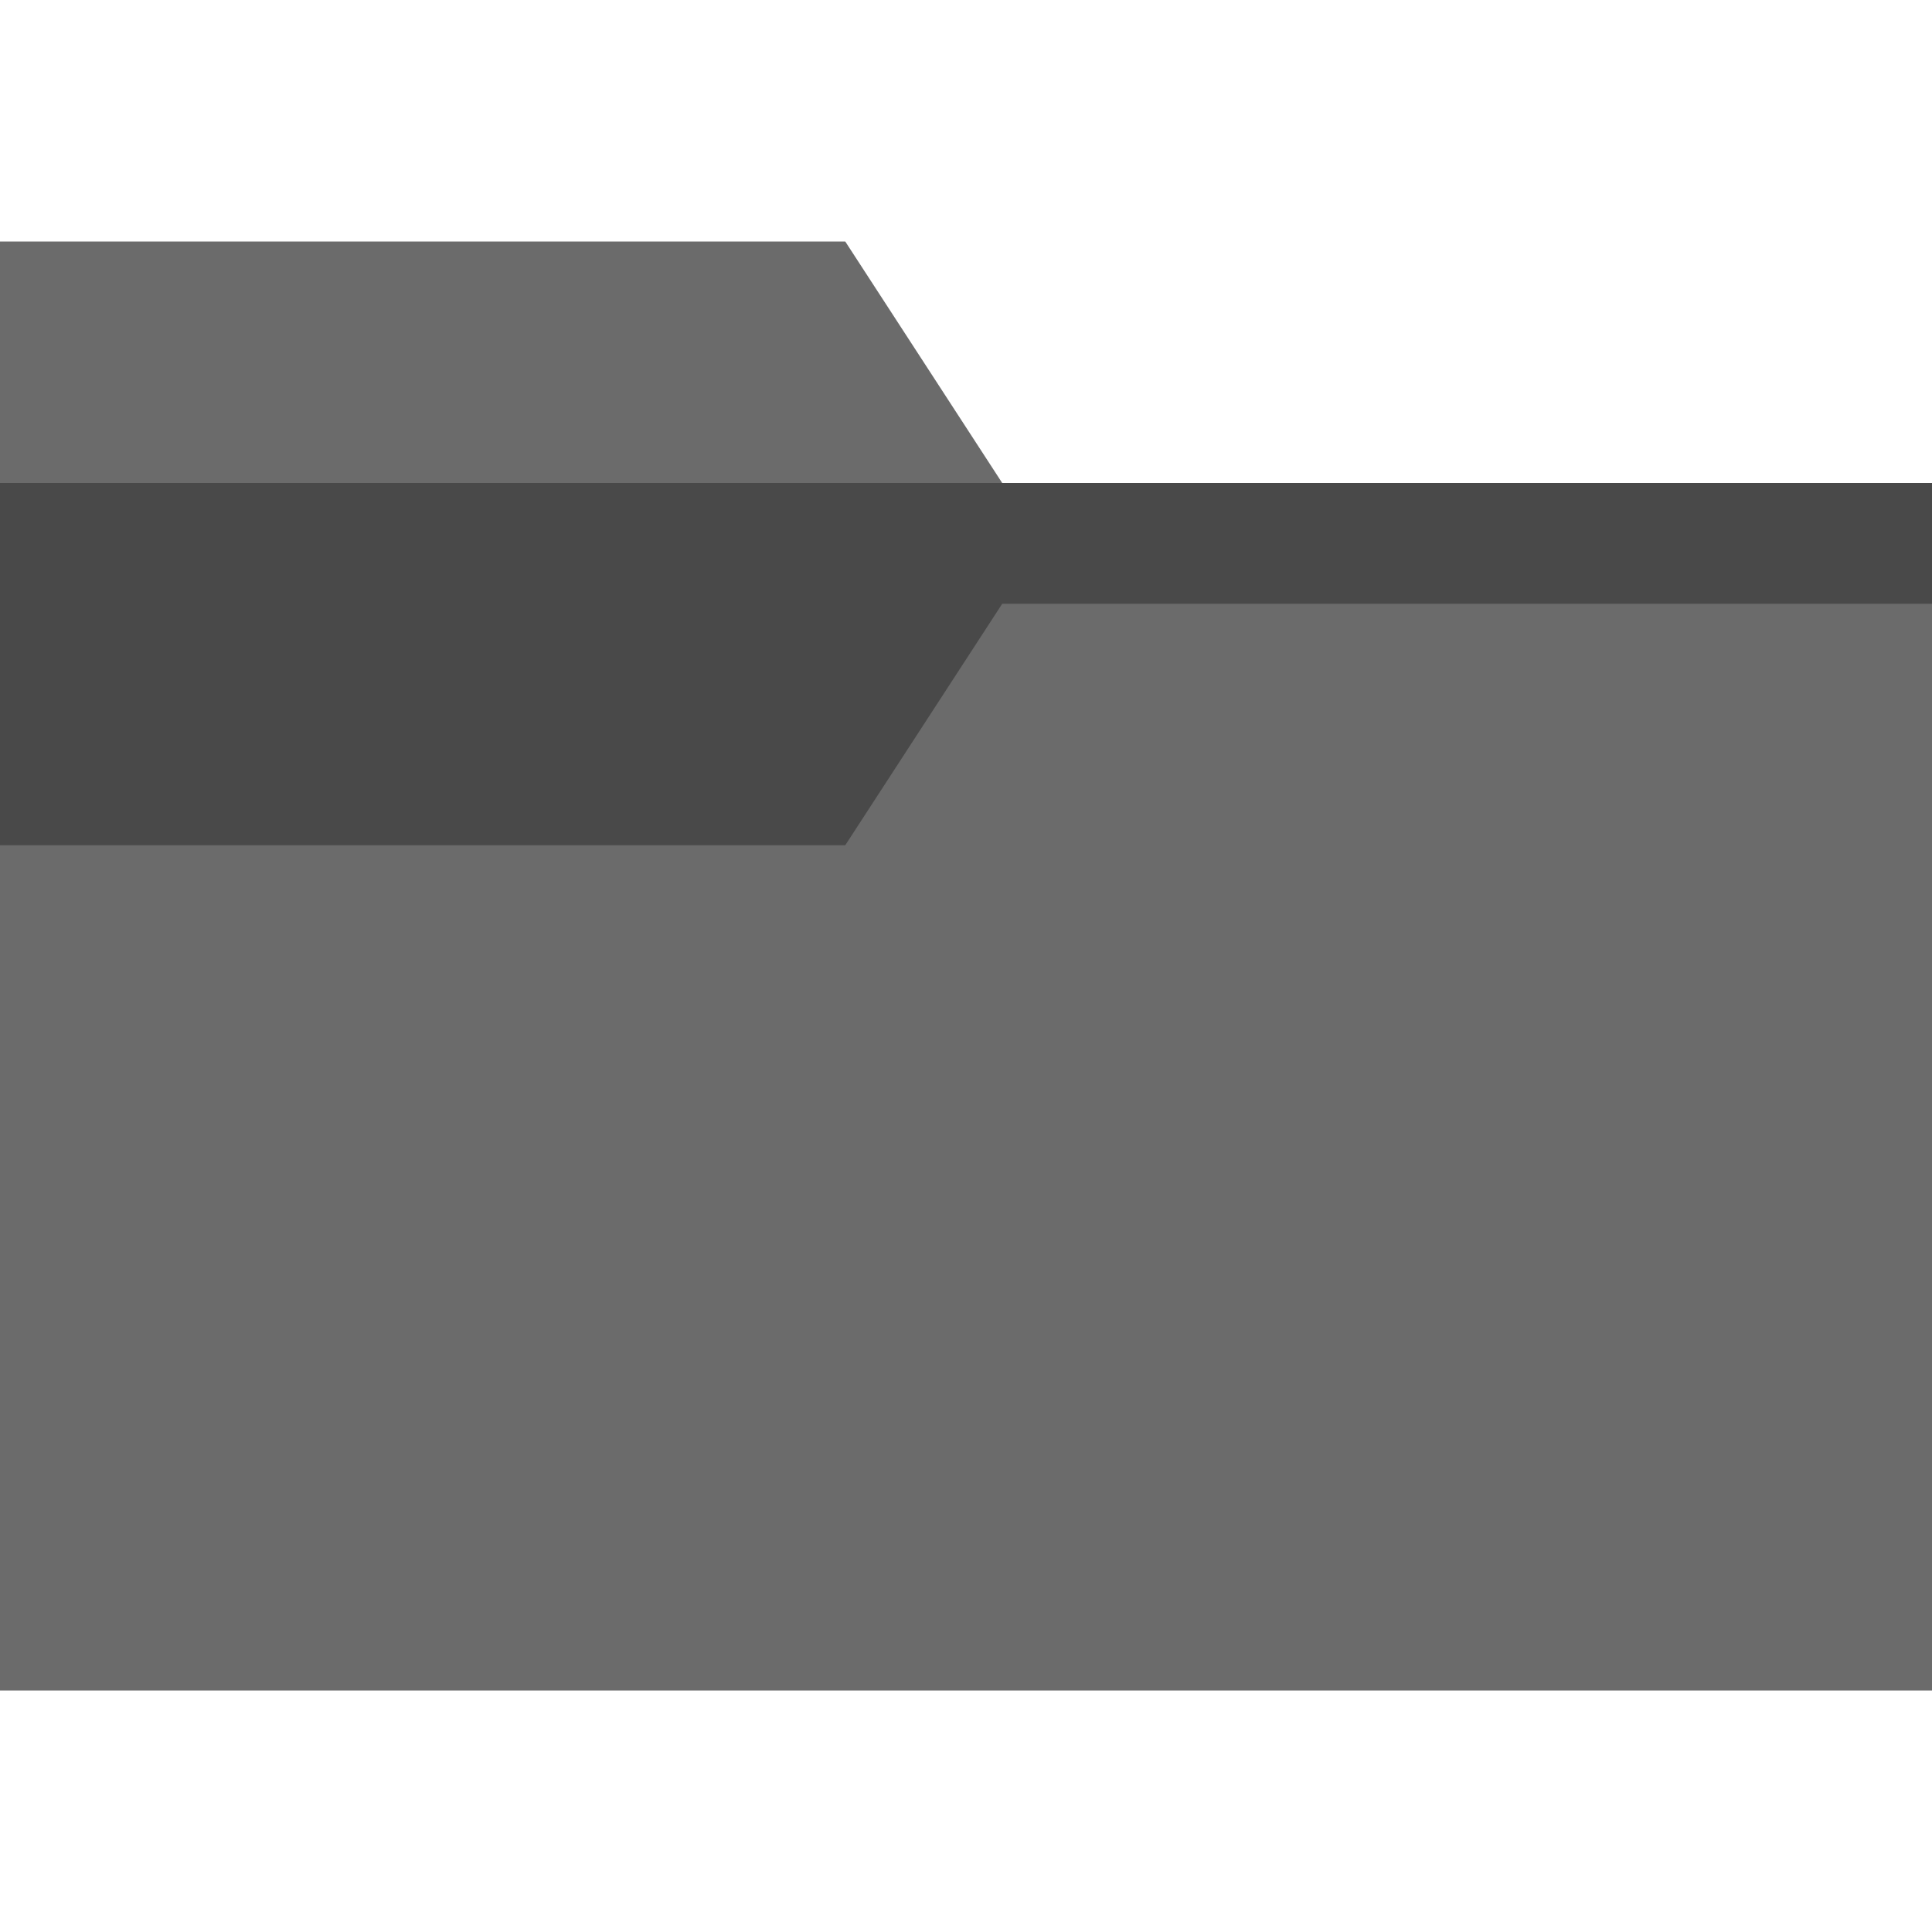 <?xml version="1.0" encoding="utf-8"?>
<svg viewBox="0 0 16 16" width="16" height="16" xmlns="http://www.w3.org/2000/svg">
    <path d="M16 4v10H0V2h7l1.3 2H16z" style="fill: rgb(107, 107, 107);"/>
    <path opacity=".43" d="M16 5H8.3L7 7H0V4h16v1z" style="fill: rgb(29, 29, 29);"/>
</svg>